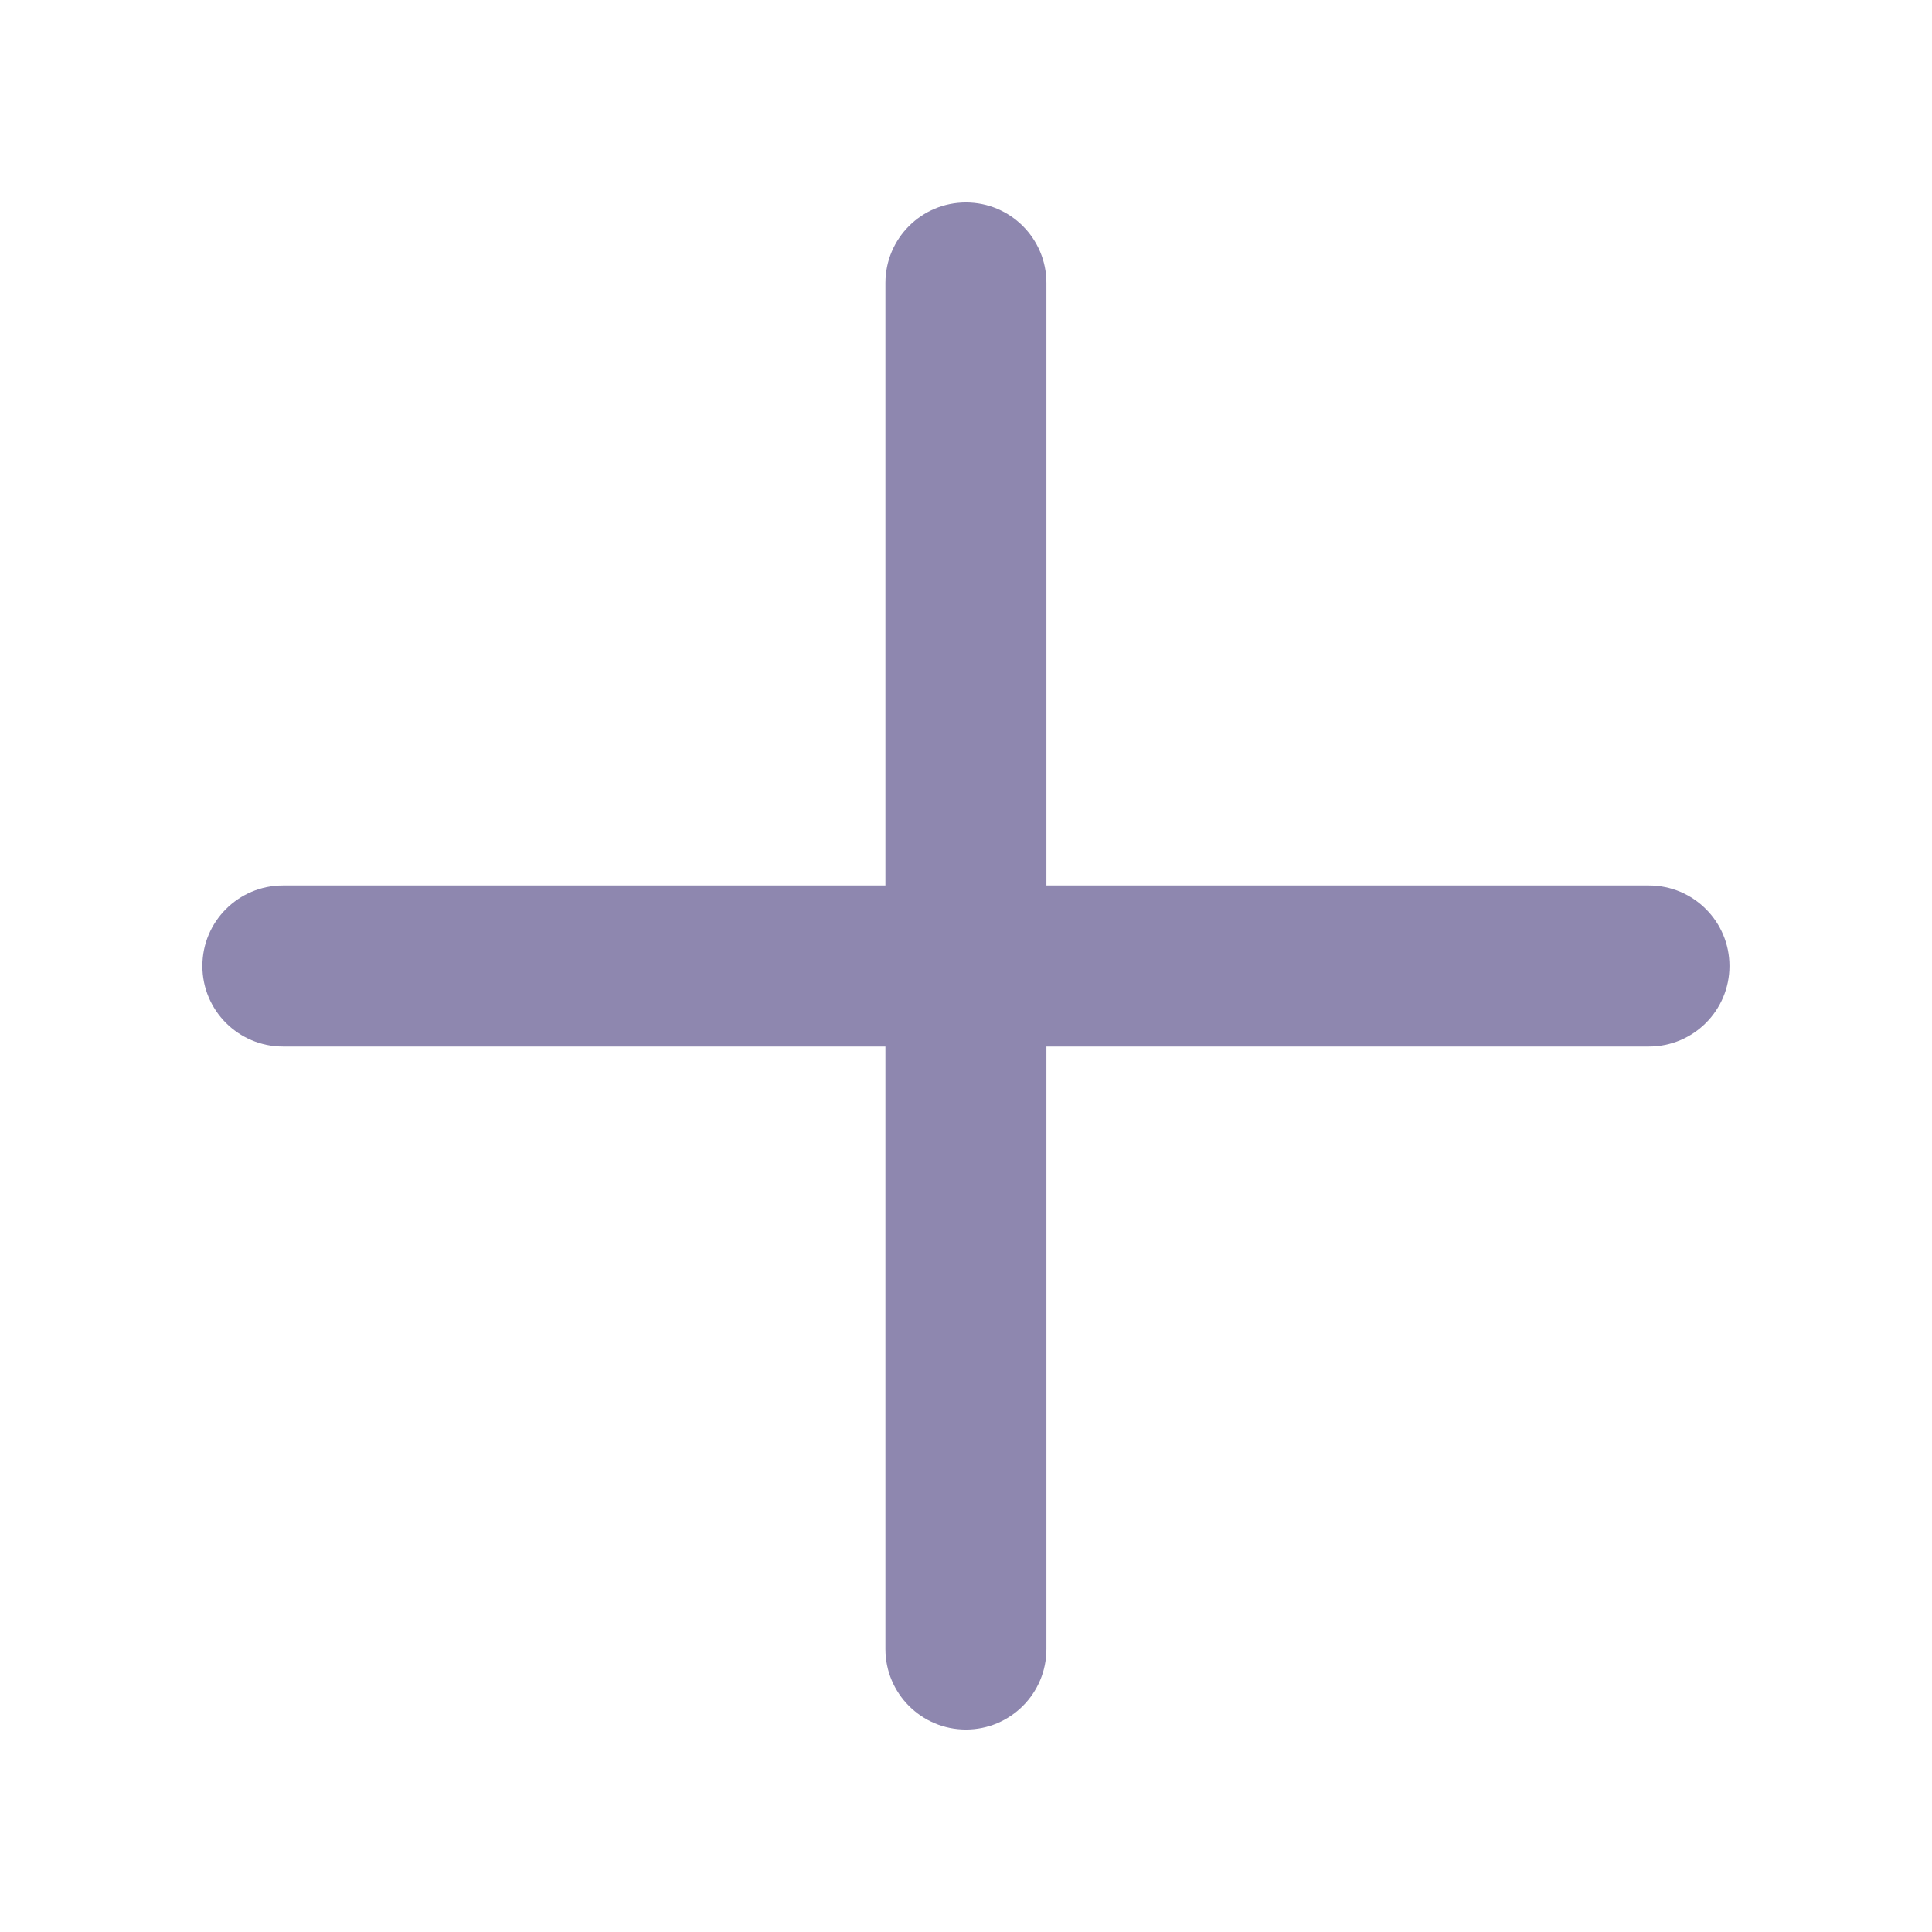 <svg width="24" height="24" viewBox="0 0 24 24" fill="none" xmlns="http://www.w3.org/2000/svg">
<path fill-rule="evenodd" clip-rule="evenodd" d="M2.514 12C2.514 11.448 2.962 11 3.514 11L10.999 11L10.999 3.515C10.999 2.962 11.447 2.515 11.999 2.515C12.551 2.515 12.999 2.962 12.999 3.515L12.999 11H20.484C21.037 11 21.484 11.448 21.484 12C21.484 12.552 21.037 13 20.484 13H12.999L12.999 20.485C12.999 21.038 12.551 21.485 11.999 21.485C11.447 21.485 10.999 21.038 10.999 20.485L10.999 13L3.514 13C2.962 13 2.514 12.552 2.514 12Z" fill="#8E87AF"/>
</svg>
